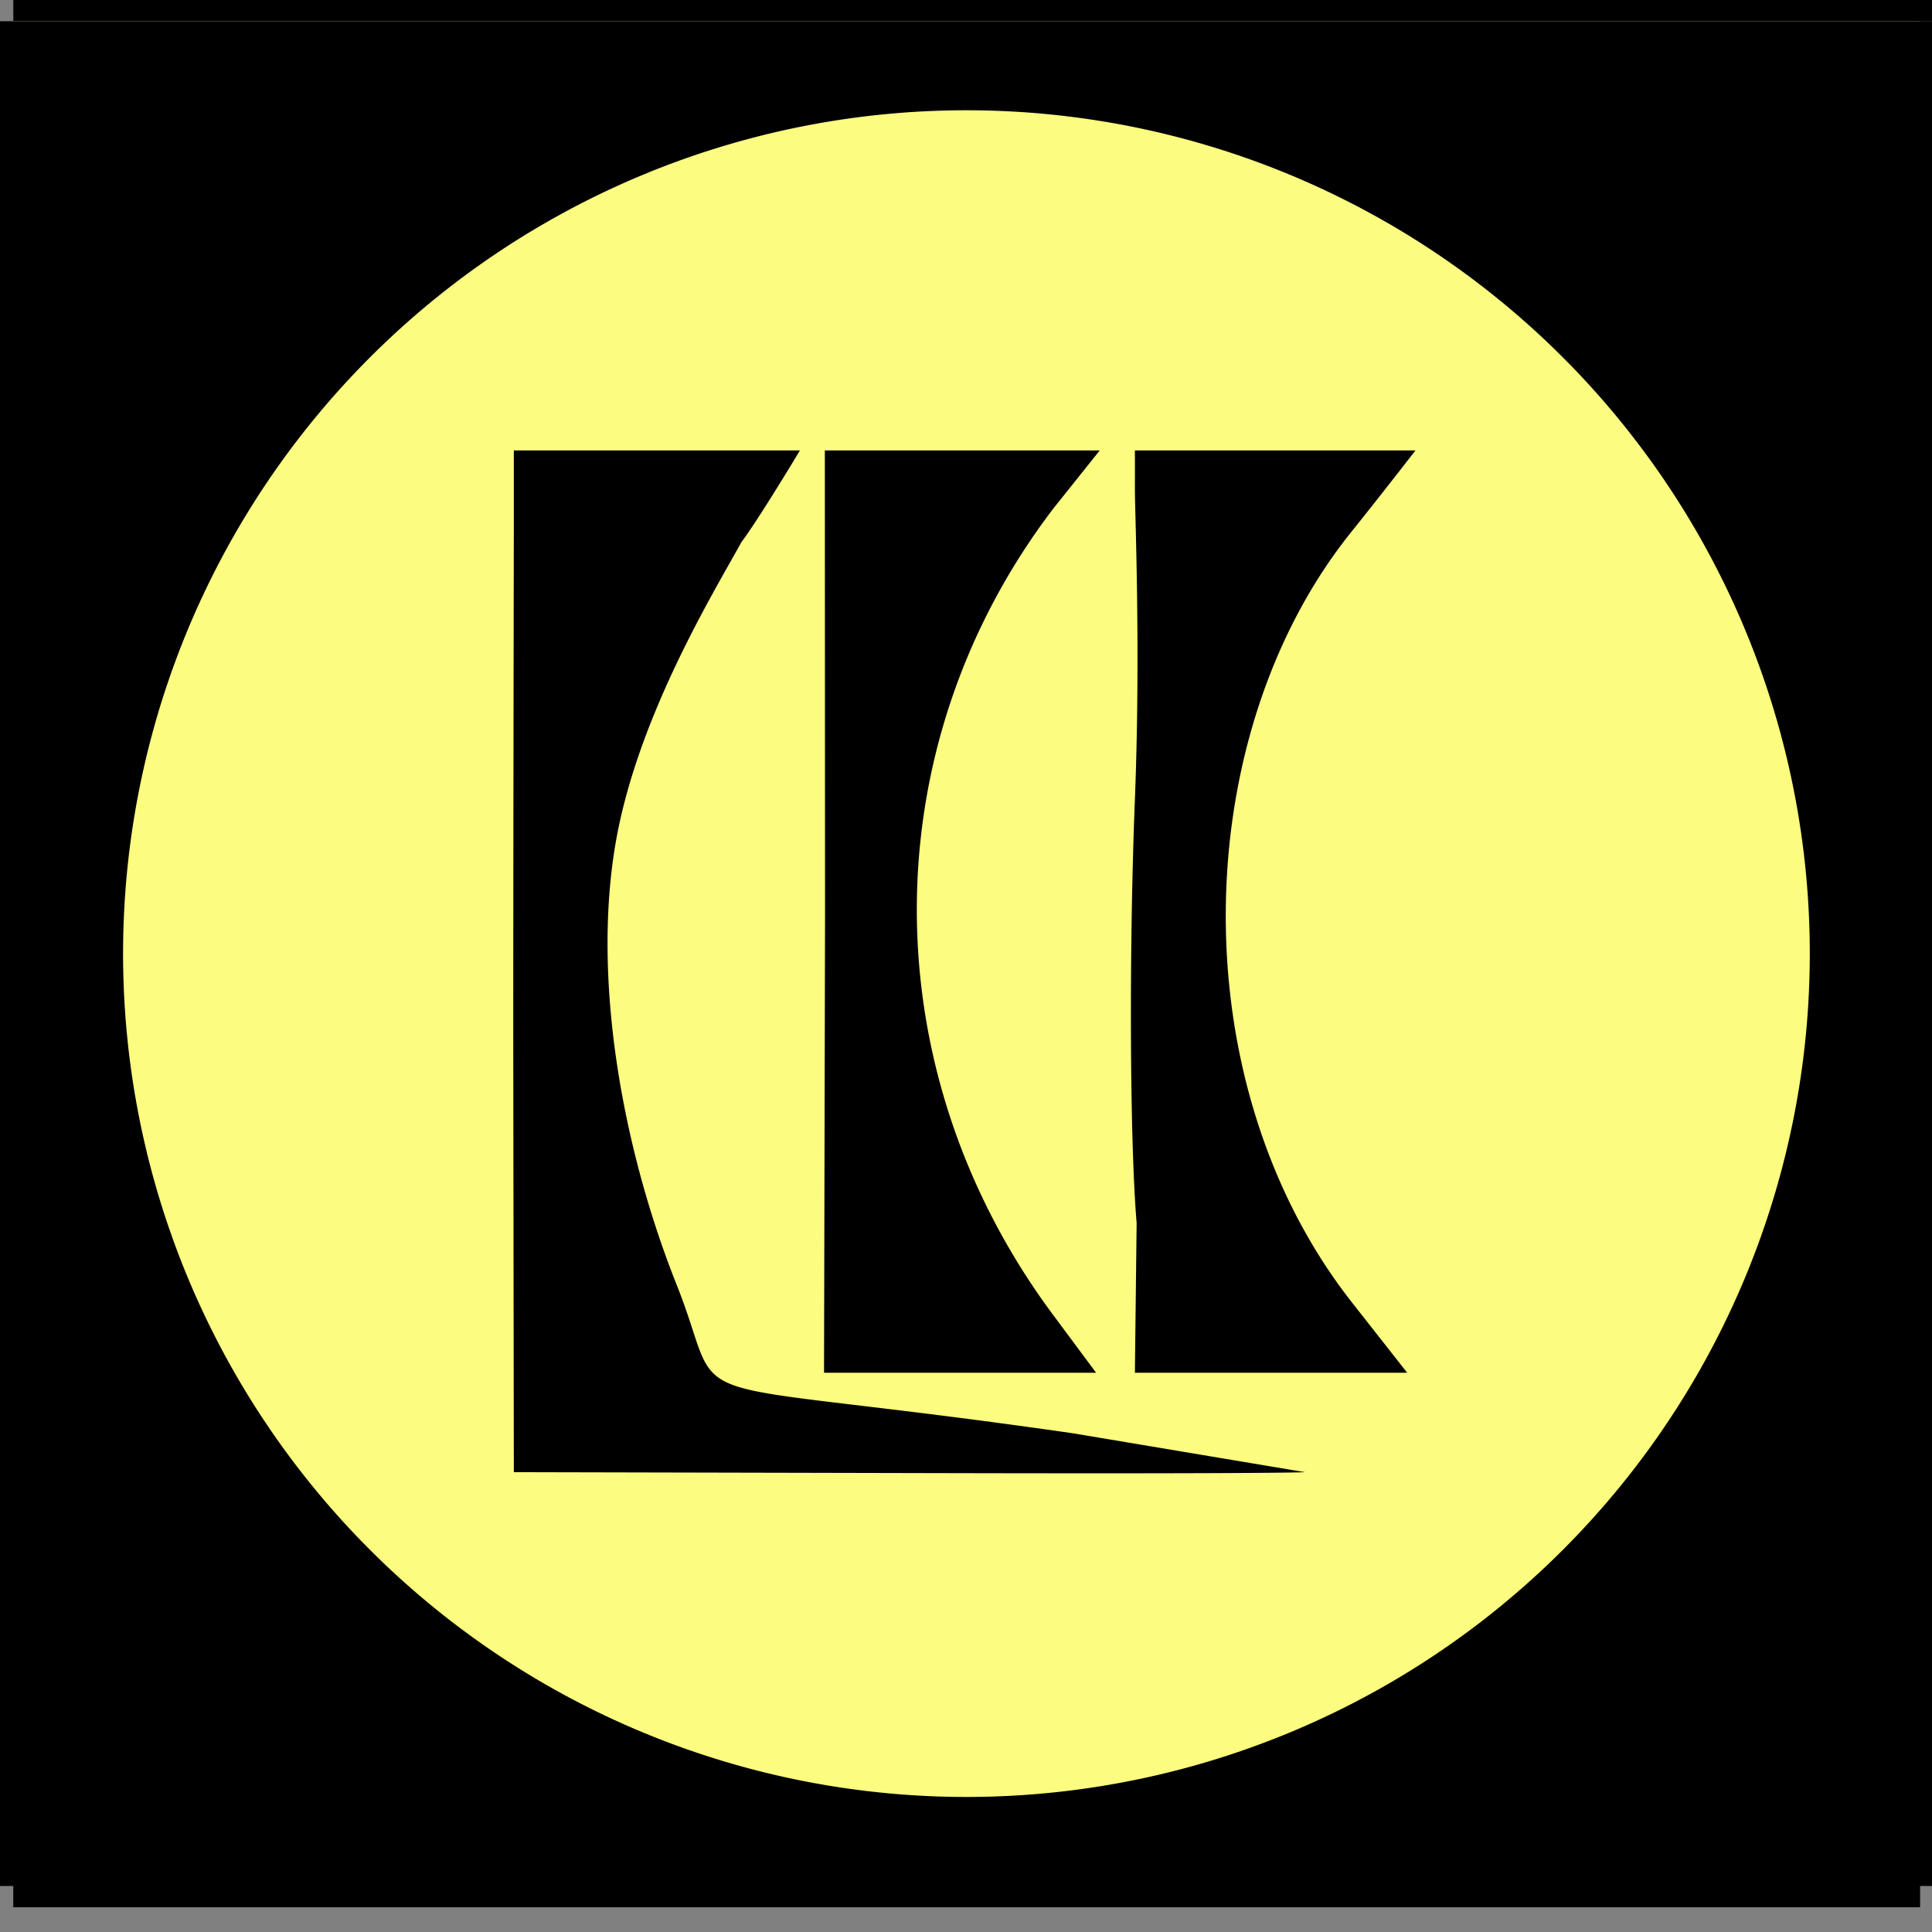 <?xml version="1.0" encoding="UTF-8" standalone="no"?>
<!-- Created with Inkscape (http://www.inkscape.org/) -->

<svg
   width="1000"
   height="1000"
   viewBox="0 0 264.583 264.583"
   version="1.1"
   id="svg626"
   xmlns="http://www.w3.org/2000/svg"
   xmlns:svg="http://www.w3.org/2000/svg">
  <rect x="0" y="0" width="264.583" height="264.583" fill="#808080" stroke="none"/>
  <defs
     id="defs623" />
  <g
     id="layer1">
    <g
       id="g1221"
       transform="matrix(0.653,0,0,0.653,1.753,-0.005)">
      <rect
         style="fill:#fcfc80;stroke:none;stroke-width:2.675;stroke-linecap:round;stroke-linejoin:round"
         id="rect1486"
         width="399.813"
         height="385.66"
         x="0.094"
         y="1.0925982e-05" />
      <path
         id="path1147"
         style="fill:#000000;stroke-width:3.588"
         d="m -2.717,4.459 v 195.541 195.541 H 200 402.717 V 200 4.459 H 200 Z M 200,23.134 A 176.867,176.867 0 0 1 376.865,200 176.867,176.867 0 0 1 200,376.866 176.867,176.867 0 0 1 23.127,200 176.867,176.867 0 0 1 200,23.134 Z m -94.925,71.345 v 12.929 c 0,7.5 -0.095,56.033 -0.122,107.833 l 0.122,93.51 90.433,0.203 c 71.023,0.157 75.465,-0.203 75.465,-0.203 l -48.528,-8.136 c -88.222,-12.715 -72.051,-3.113 -83.209,-31.135 -11.299,-28.376 -17.718,-63.6 -12.873,-92.326 4.43,-26.262 20.225,-52.208 26.447,-63.454 3.778,-5.051 12.263,-19.222 12.263,-19.222 h -28.059 z m 65.227,0 0.041,97.448 -0.21,95.976 h 27.862 29.194 l -8.661,-11.661 c -38.481,-51.326 -38.591,-119.389 -0.274,-169.627 l 9.699,-12.137 h -27.96 z m 65.024,0 c 0,0 0.014,4.135 0,7.961 -0.029,4.44 1.245,33.696 0,65.269 -1.244,31.574 -1.078,71.534 0.365,88.801 l -0.365,31.394 h 29.474 27.638 l -11.577,-14.73 c -36.148,-46.017 -34.397,-118.986 -0.155,-161.596 5.929,-7.377 13.462,-17.099 13.462,-17.099 h -29.208 z" />
      <rect
         style="fill:#000000;stroke-width:0.756;stroke-linecap:round;stroke-linejoin:round"
         id="rect1771"
         width="402.623"
         height="4.459"
         x="0.094"
         y="1.0925982e-05" />
      <rect
         style="fill:#000000;stroke-width:0.756;stroke-linecap:round;stroke-linejoin:round"
         id="rect1773"
         width="399.906"
         height="14.34"
         x="0.094"
         y="385.66" />
    </g>
  </g>
</svg>
